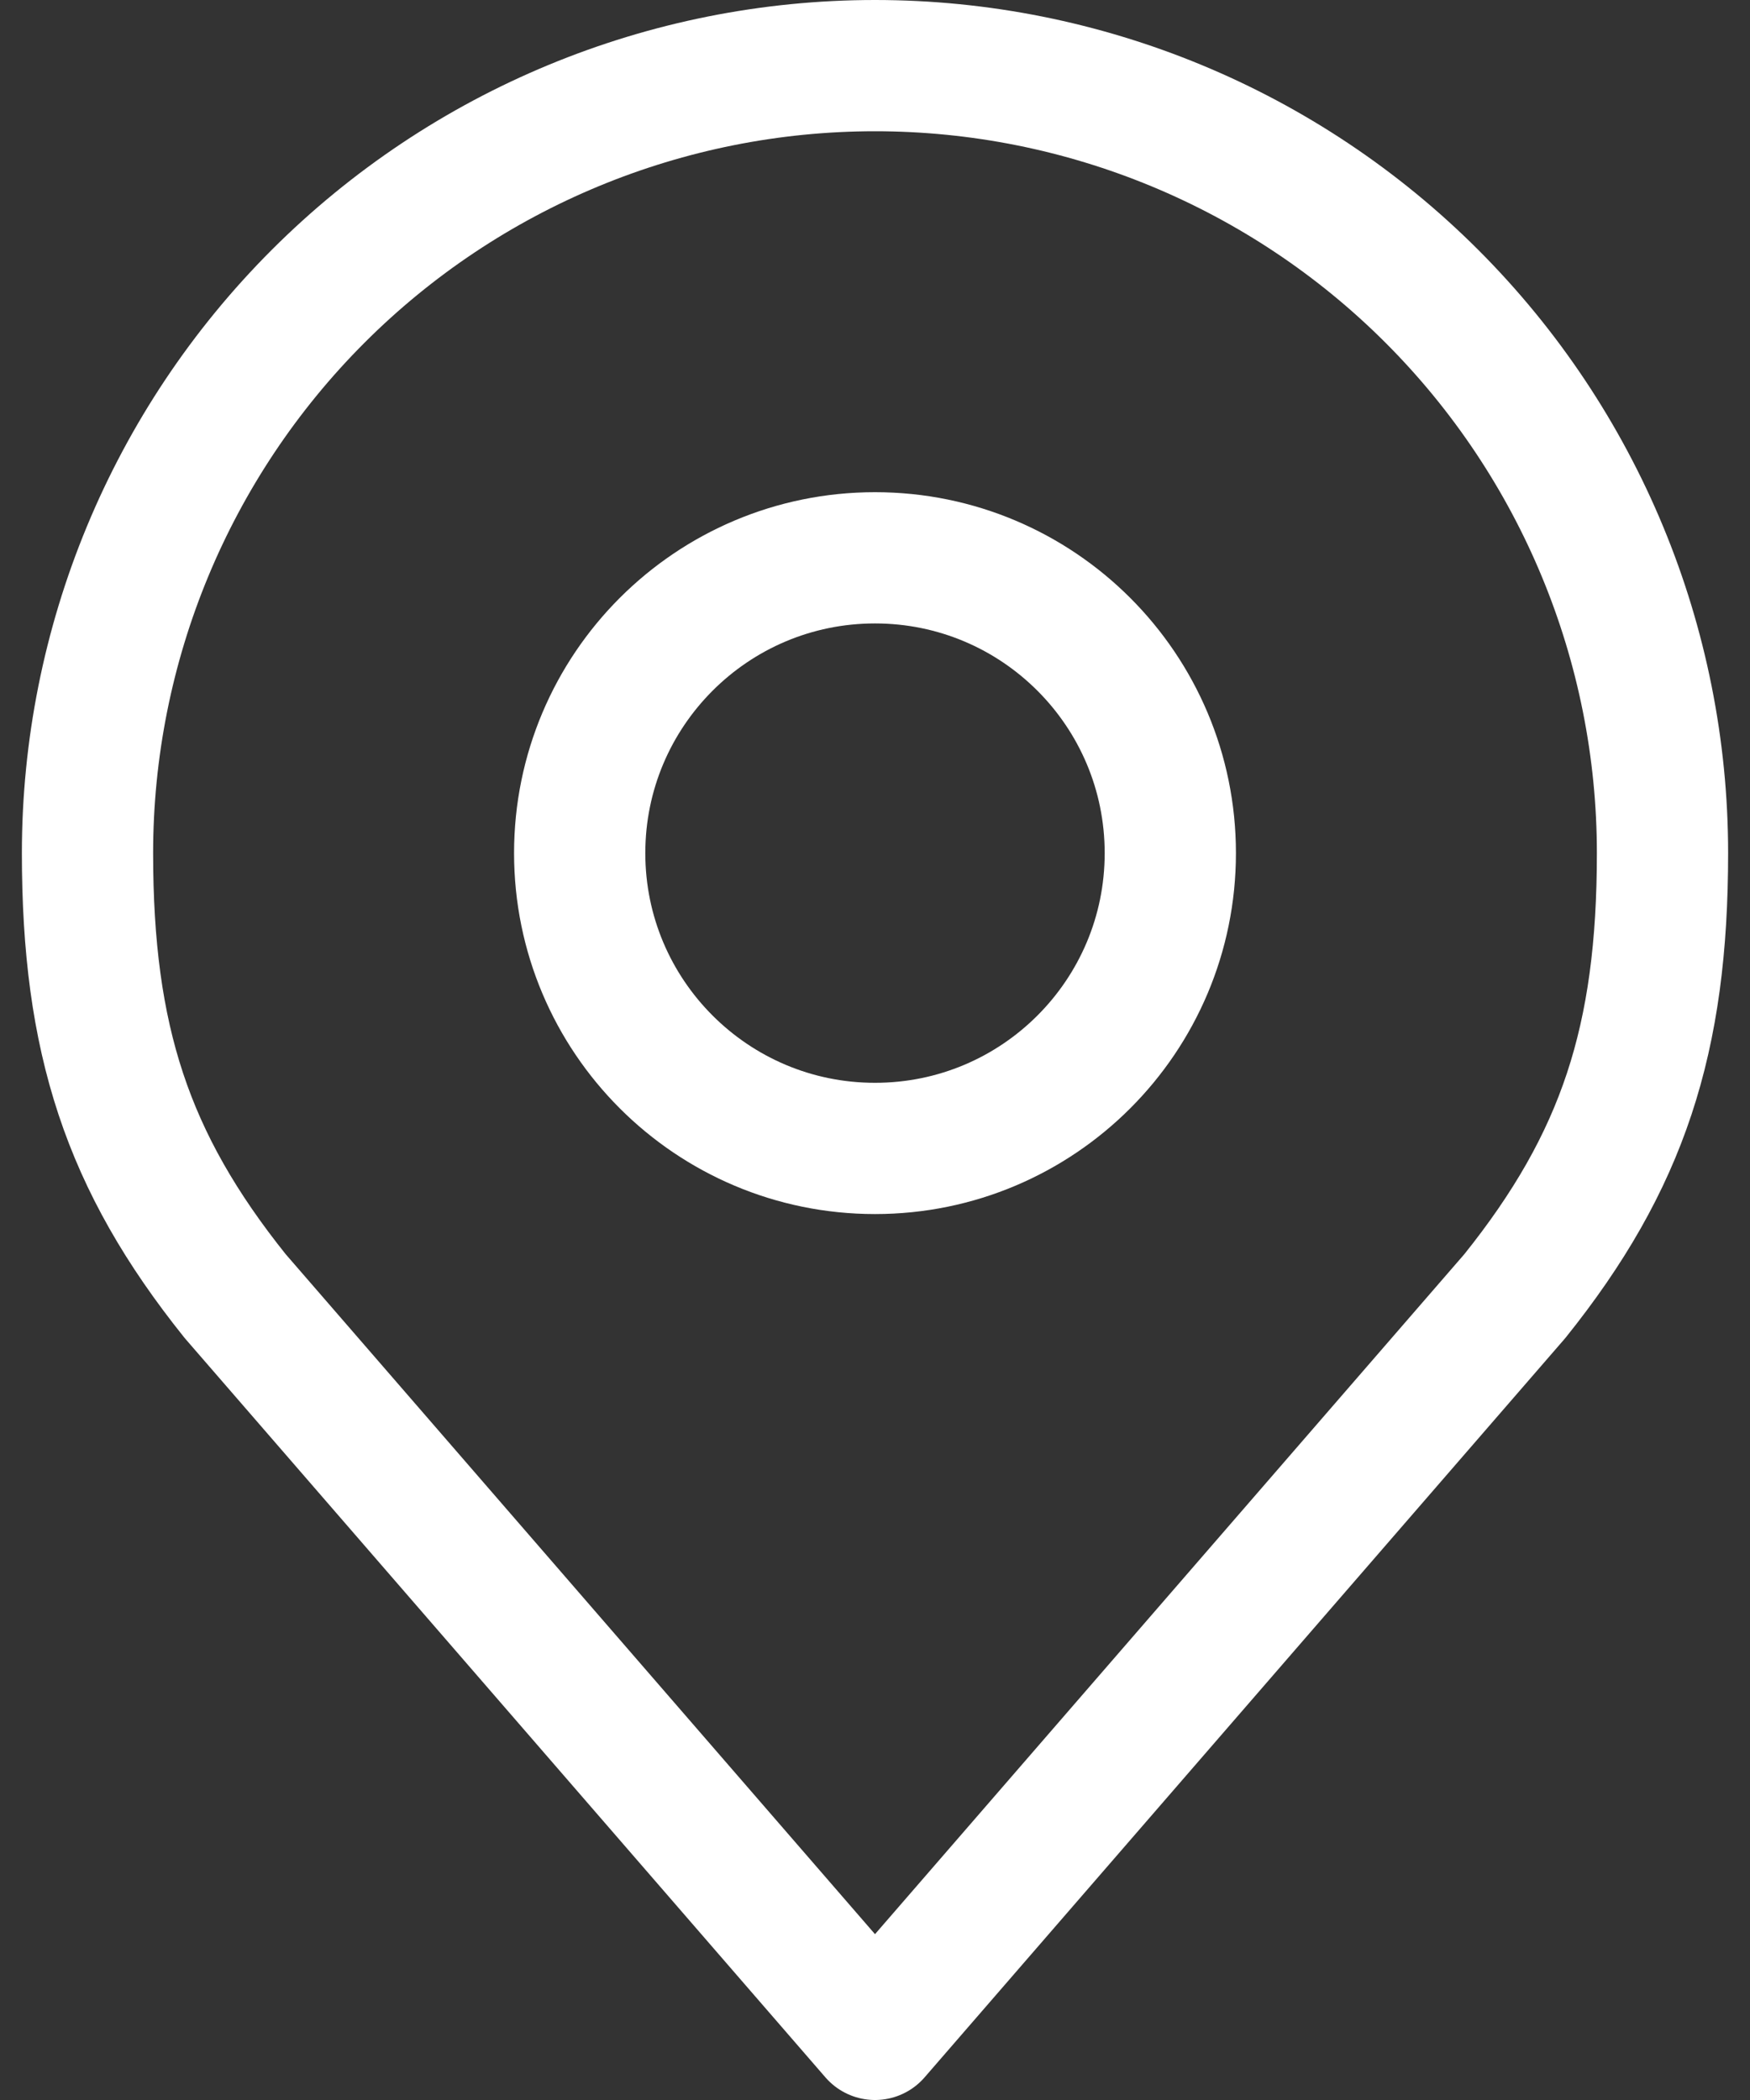 <svg width="40" height="48" viewBox="0 0 40 48" fill="none" xmlns="http://www.w3.org/2000/svg">
<rect x="0" y="0" width="40" height="48" fill="#333333" stroke="none"/>
<path d="M20 26.25C23.728 26.25 26.75 23.228 26.75 19.5C26.75 15.772 23.728 12.75 20 12.75C16.272 12.75 13.25 15.772 13.25 19.5C13.25 23.228 16.272 26.25 20 26.25Z" stroke="white" stroke-width="3" stroke-linecap="round" stroke-linejoin="round"/>
<path d="M20 1.5C15.226 1.5 10.648 3.396 7.272 6.772C3.896 10.148 2 14.726 2 19.5C2 23.757 2.905 26.543 5.375 29.625L20 46.5L34.625 29.625C37.096 26.543 38 23.757 38 19.5C38 14.726 36.104 10.148 32.728 6.772C29.352 3.396 24.774 1.5 20 1.5V1.5Z" stroke="white" stroke-width="3" stroke-linecap="round" stroke-linejoin="round"/>
</svg>
